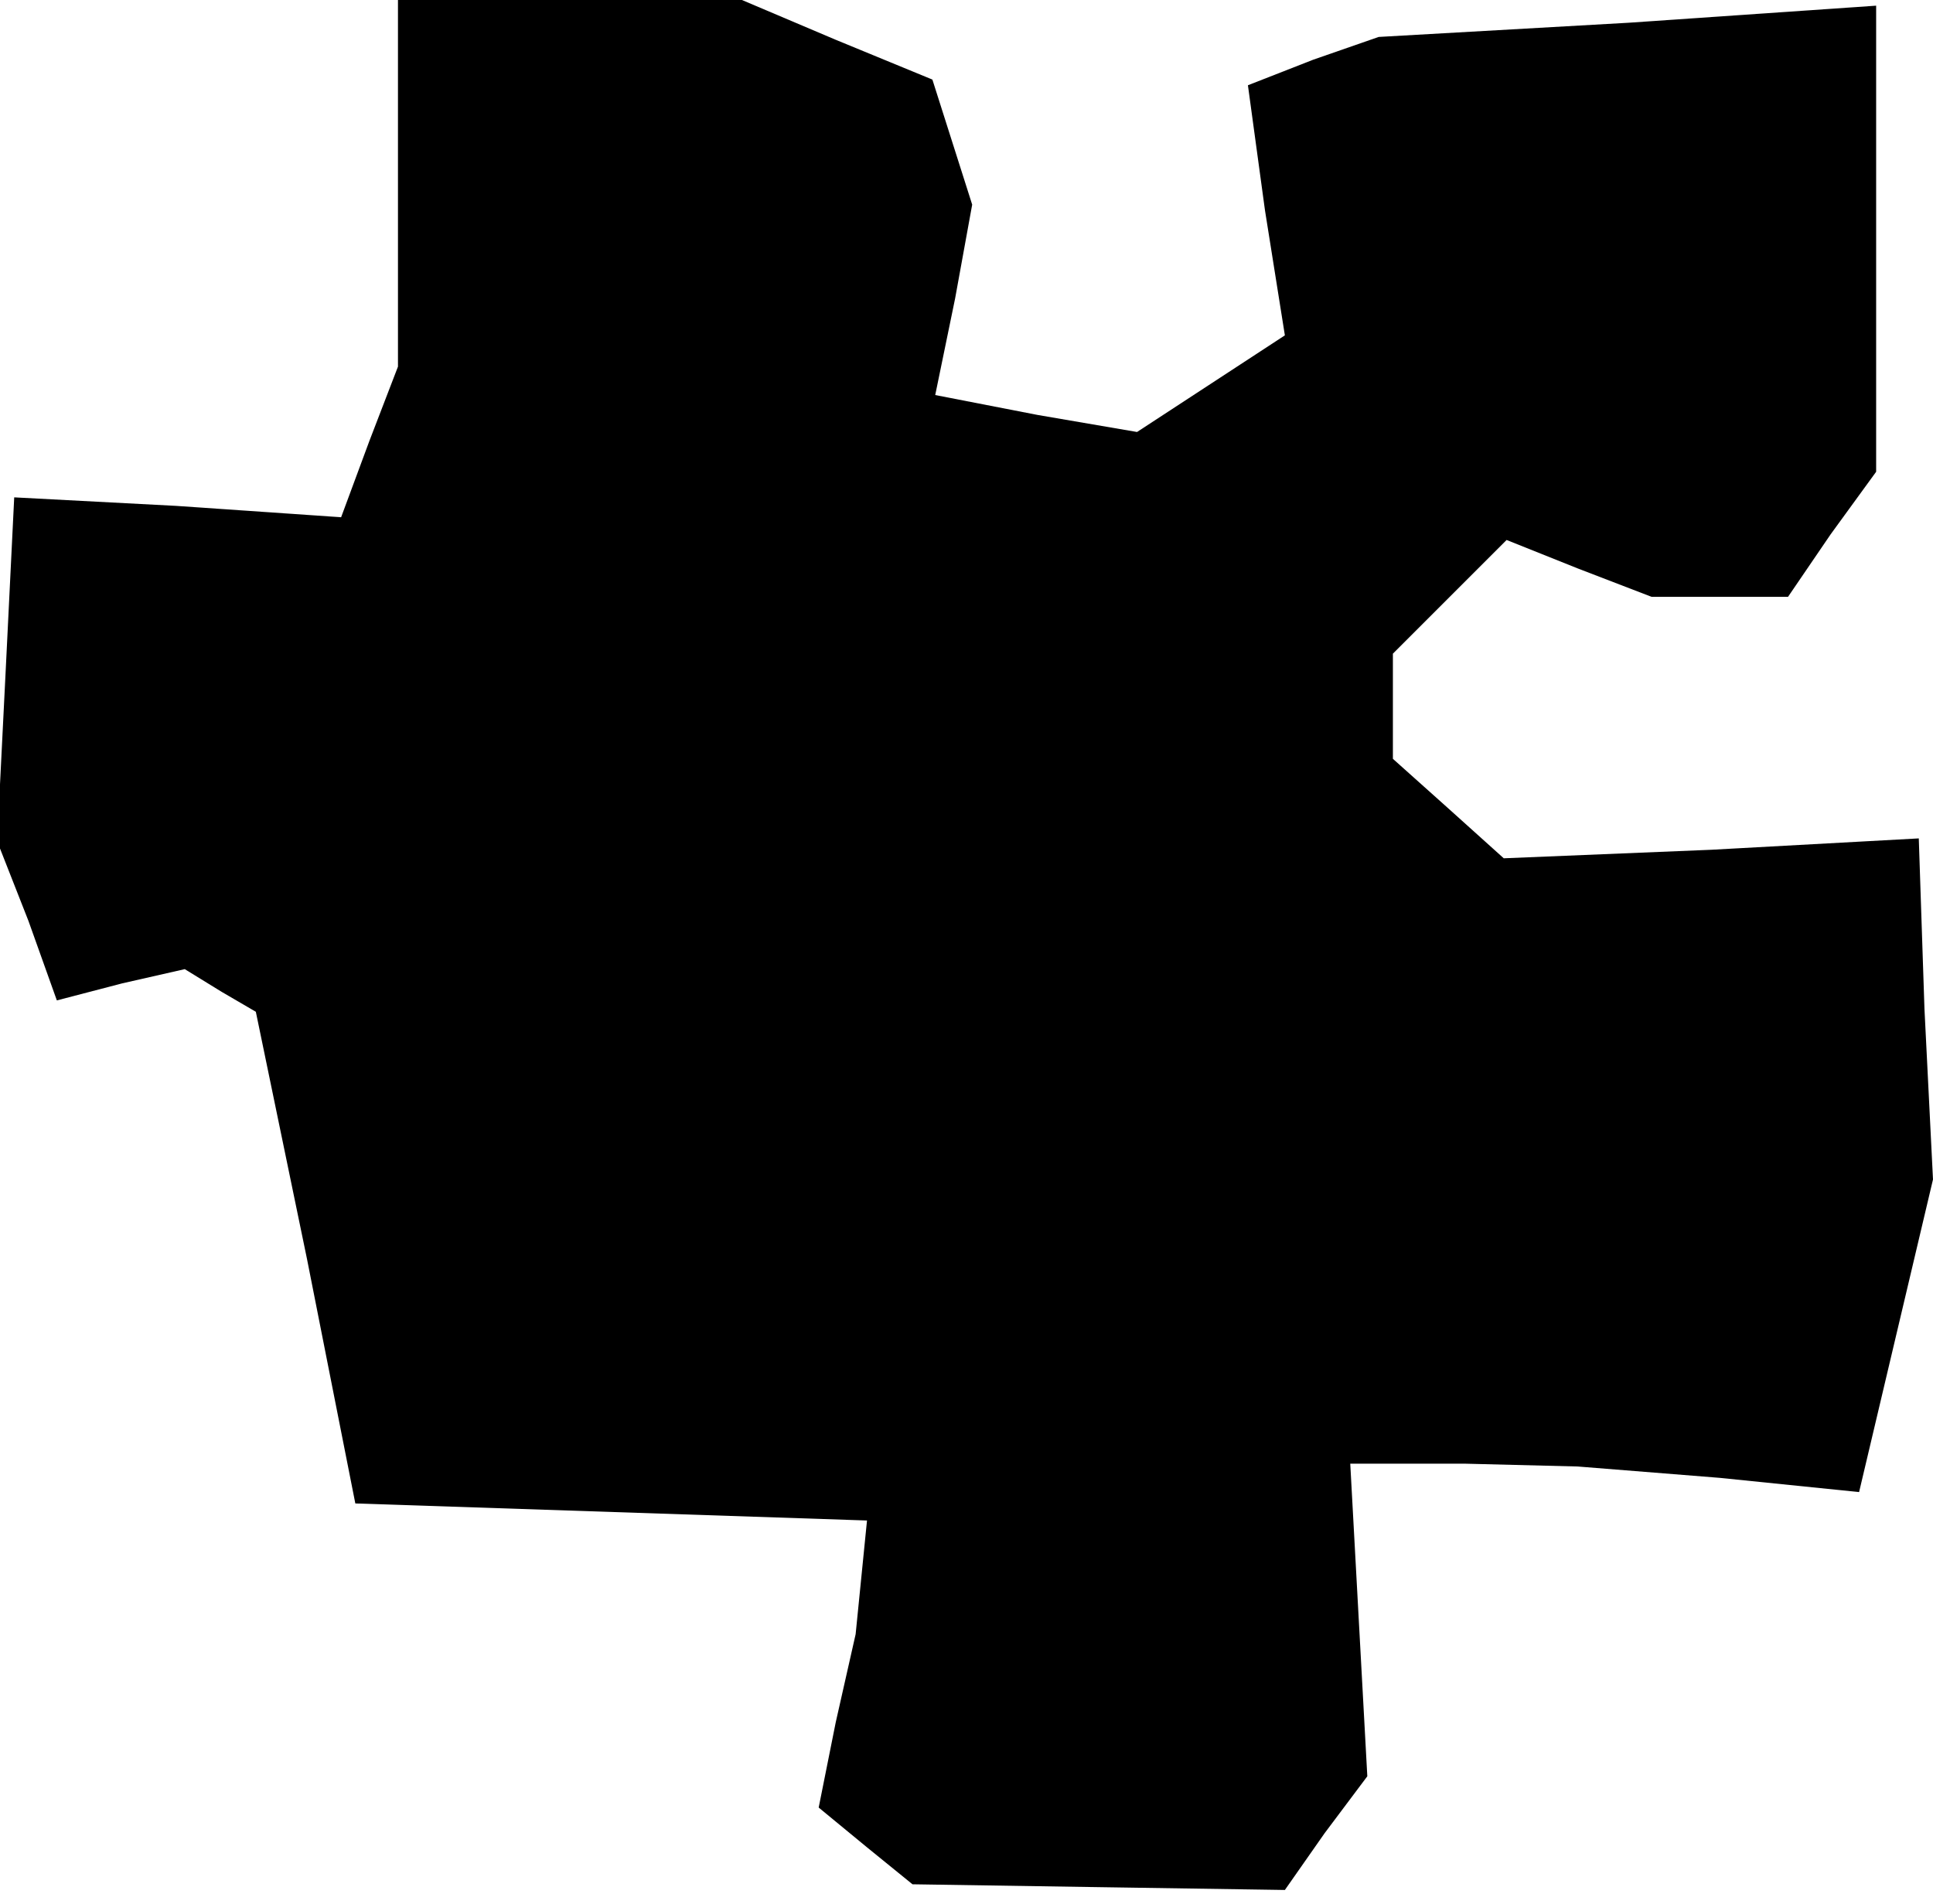 <?xml version="1.0" standalone="no"?>
<!DOCTYPE svg PUBLIC "-//W3C//DTD SVG 20010904//EN"
 "http://www.w3.org/TR/2001/REC-SVG-20010904/DTD/svg10.dtd">
<svg version="1.0" xmlns="http://www.w3.org/2000/svg"
 width="68pt" height="67pt" viewBox="0 0 68 67"
 preserveAspectRatio="xMidYMid meet">
<g transform="translate(0,67) scale(0.1,-0.1)"
fill="#000000" stroke="none">
<path d="M140 606 l0 -65 -10 -26 -10 -27 -58 4 -57 3 -3 -61 -3 -60 11 -28
10 -28 23 6 22 5 13 -8 12 -7 18 -87 17 -86 90 -3 90 -3 -2 -20 -2 -20 -7 -31
-6 -30 17 -14 16 -13 65 -1 66 -1 14 20 15 20 -3 55 -3 55 40 0 40 -1 50 -4
49 -5 13 55 13 55 -3 60 -2 60 -73 -4 -73 -3 -20 18 -19 17 0 19 0 18 20 20
20 20 25 -10 26 -10 24 0 24 0 15 22 16 22 0 82 0 82 -87 -6 -88 -5 -23 -8
-23 -9 6 -44 7 -44 -26 -17 -26 -17 -35 6 -36 7 7 34 6 33 -7 22 -7 22 -34 14
-33 14 -61 0 -60 0 0 -64z"/>
</g>
</svg>
